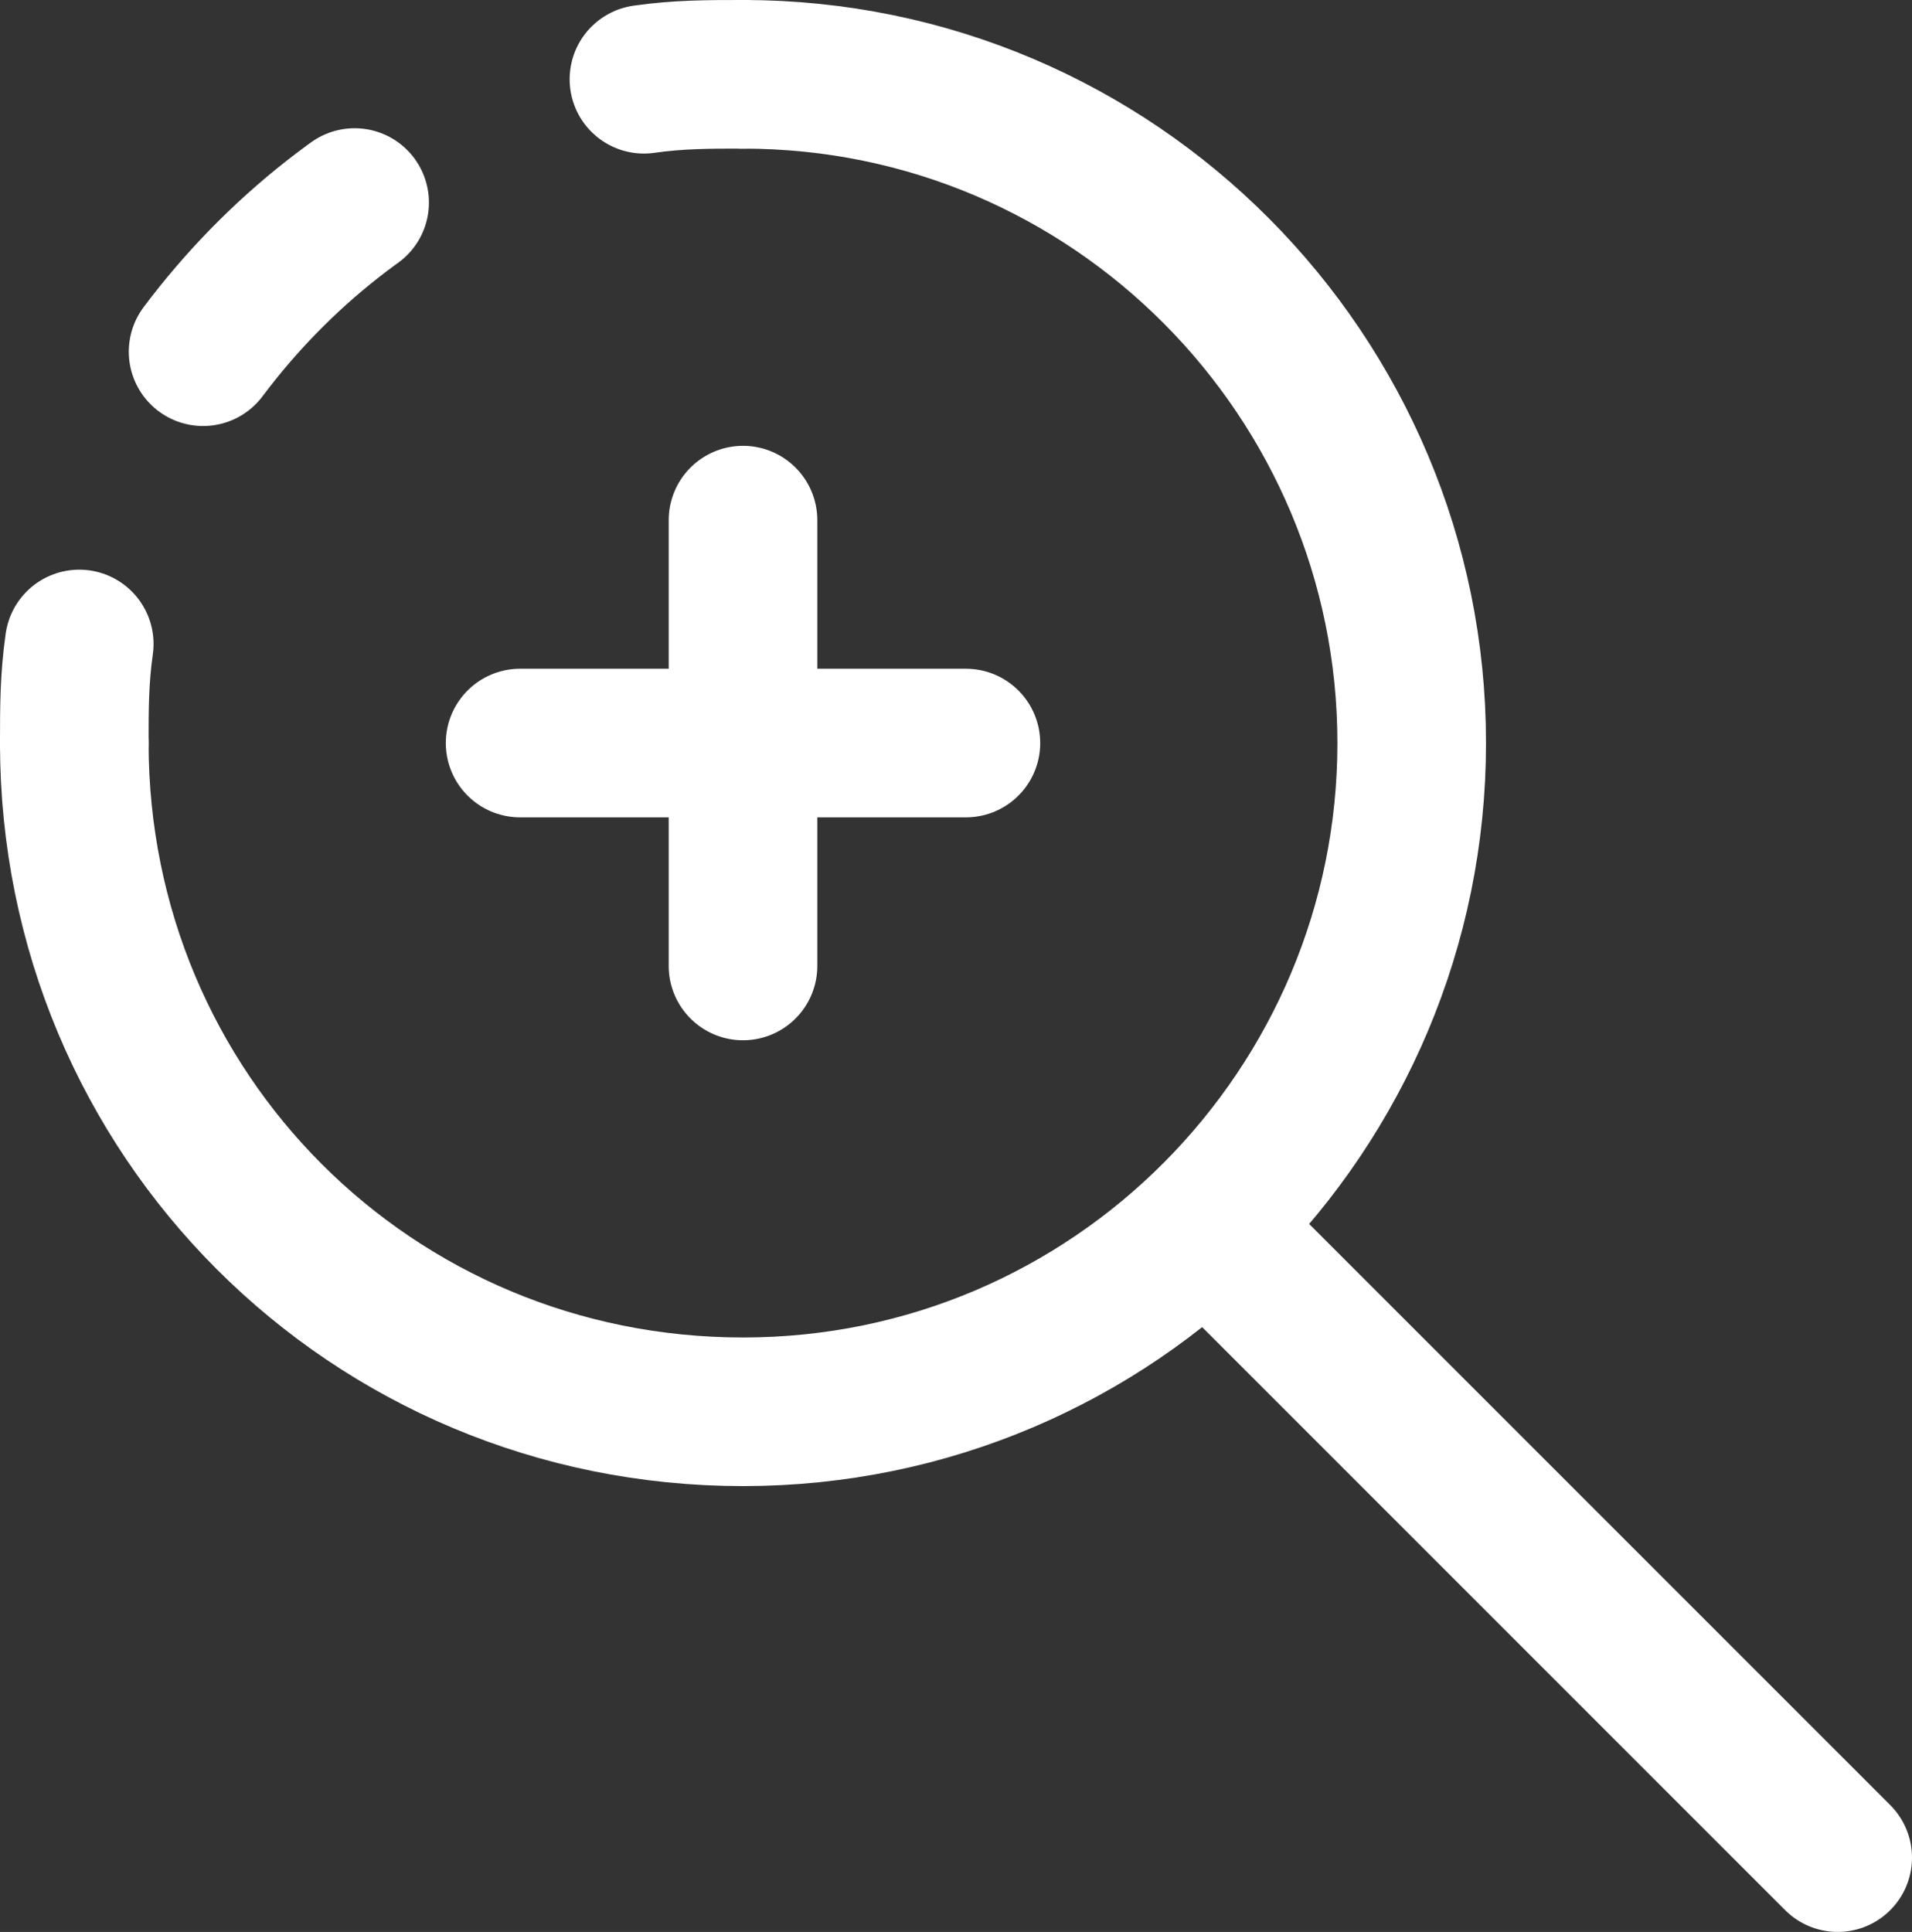<?xml version="1.0" encoding="utf-8"?>
<!-- Generator: Adobe Illustrator 19.1.0, SVG Export Plug-In . SVG Version: 6.00 Build 0)  -->
<svg version="1.1" id="Слой_1" xmlns="http://www.w3.org/2000/svg" xmlns:xlink="http://www.w3.org/1999/xlink" x="0px" y="0px"
	 viewBox="0 0 38.6 39" style="enable-background:new 0 0 38.6 39;" xml:space="preserve">
<rect x="0" y="0" width="38.6" height="39" fill="#333333" stroke="none"/>
<style type="text/css">
	.st0{fill:none;stroke:#FFFFFF;stroke-width:3;stroke-linecap:round;stroke-miterlimit:10;}
	.st1{fill:none;stroke:#FFFFFF;stroke-width:3;stroke-linecap:round;stroke-miterlimit:10;stroke-dasharray:4.309,6.464;}
</style>
<g>
	<path class="st0" d="M15,1.5c7.5,0,13.5,6.1,13.5,13.5S22.5,28.5,15,28.5S1.5,22.5,1.5,15"/>
	<g>
		<g>
			<path class="st0" d="M1.5,15c0-0.7,0-1.3,0.1-2"/>
			<path class="st1" d="M4.1,7.1c1.5-2,3.5-3.6,5.9-4.6"/>
			<path class="st0" d="M13,1.6c0.7-0.1,1.3-0.1,2-0.1"/>
		</g>
	</g>
</g>
<line class="st0" x1="24.4" y1="24.8" x2="37.1" y2="37.5"/>
<g>
	<line class="st0" x1="15" y1="10.5" x2="15" y2="19.5"/>
	<line class="st0" x1="10.5" y1="15" x2="19.5" y2="15"/>
</g>
</svg>
